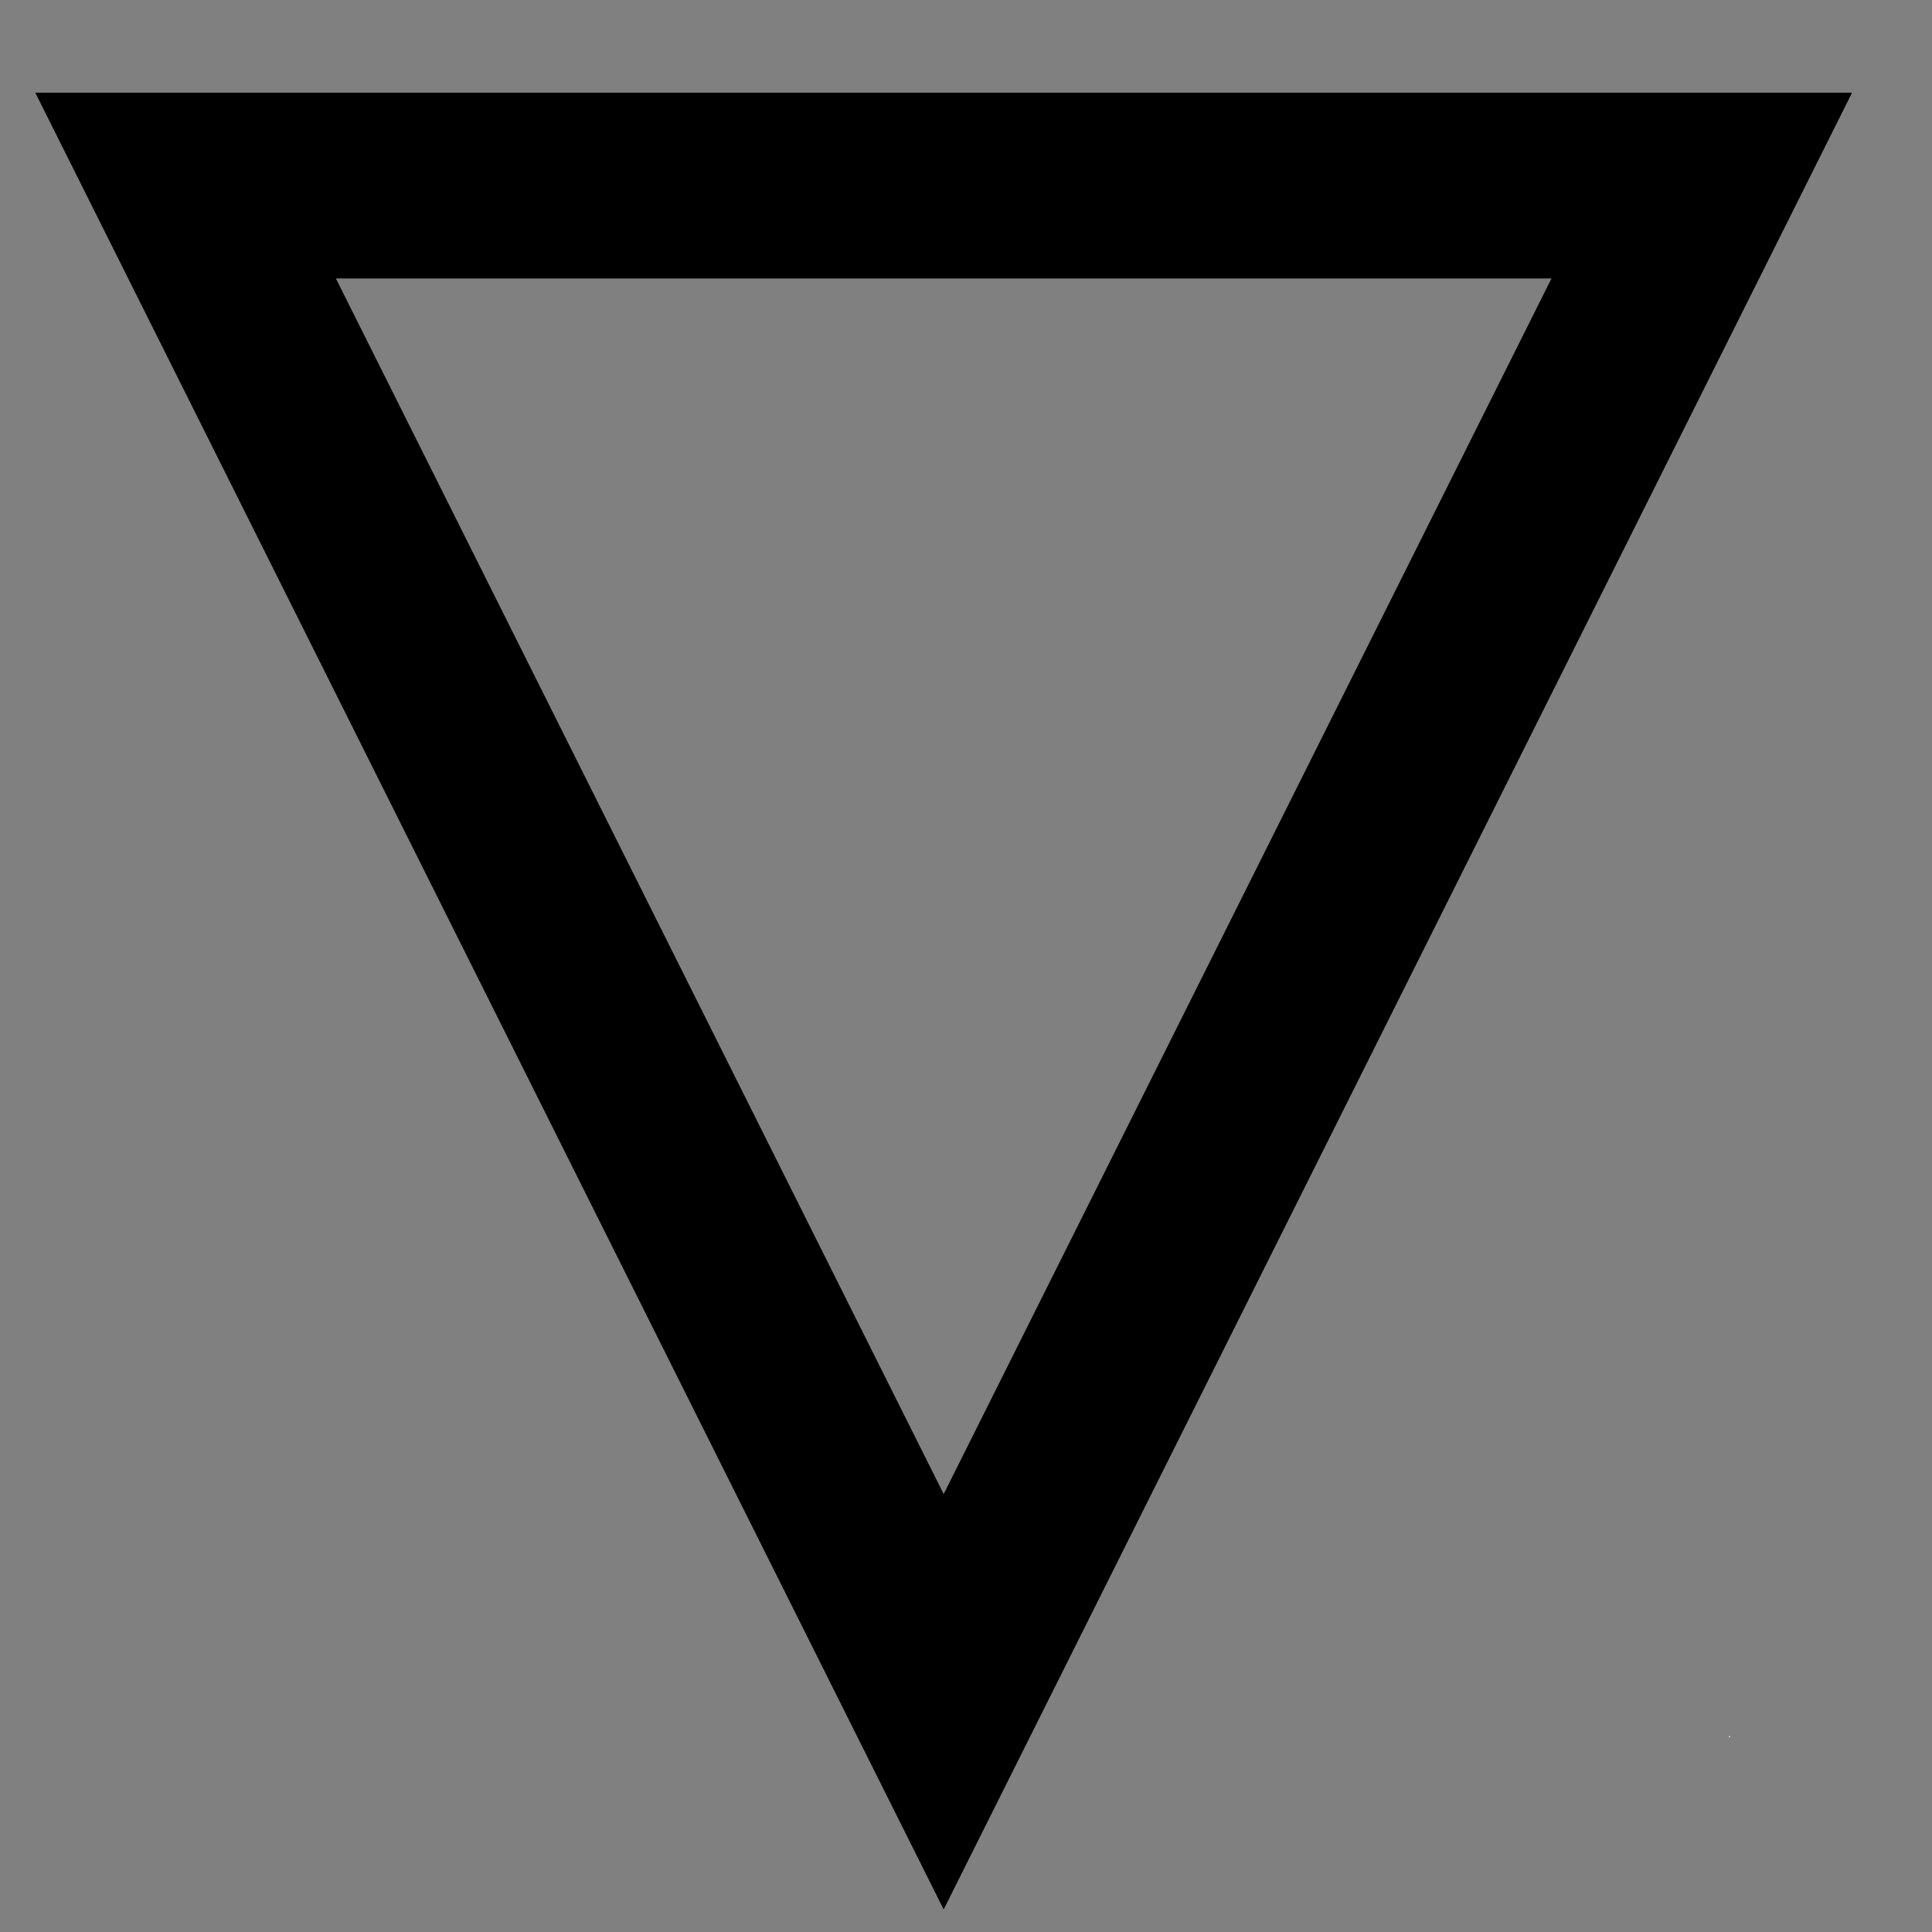 <?xml version='1.0' encoding='UTF-8'?>
<!DOCTYPE svg PUBLIC "-//W3C//DTD SVG 1.0//EN" "C:\SeeVisioDTD\svg10.dtd">
<!--
/*******************************************************************************
* Copyright (c) 2010-2014 ITER Organization.
* All rights reserved. This program and the accompanying materials
* are made available under the terms of the Eclipse Public License v1.0
* which accompanies this distribution, and is available at
* http://www.eclipse.org/legal/epl-v10.html
******************************************************************************/
-->
<svg xmlns="http://www.w3.org/2000/svg" xmlns:xlink="http://www.w3.org/1999/xlink" width="20pt" height="20pt" viewBox="0 0 20 20" version="1.1">
<rect x="0" y="0" width="20" height="20" fill="#808080" stroke="none"/>
<g id="surface1">
<path style=" stroke:none;fill-rule:evenodd;fill:rgb(100%,100%,100%);fill-opacity:1;" d="M 1.555 1.629 L 1.566 1.629 L 1.566 1.641 L 1.555 1.641 Z M 1.555 1.629 "/>
<path style=" stroke:none;fill-rule:evenodd;fill:rgb(100%,100%,100%);fill-opacity:1;" d="M 17.898 17.973 L 17.91 17.973 L 17.91 17.984 L 17.898 17.984 Z M 17.898 17.973 "/>
<path style="fill:none;stroke-width:1;stroke-linecap:butt;stroke-linejoin:miter;stroke:rgb(0%,0%,0%);stroke-opacity:1;stroke-miterlimit:3;" d="M -0.001 1.999 L 4.08 10.161 L 8.161 1.999 Z M -0.001 1.999 " transform="matrix(1.923,0,0,1.923,1.923,-1.923)"/>
</g>
</svg>
